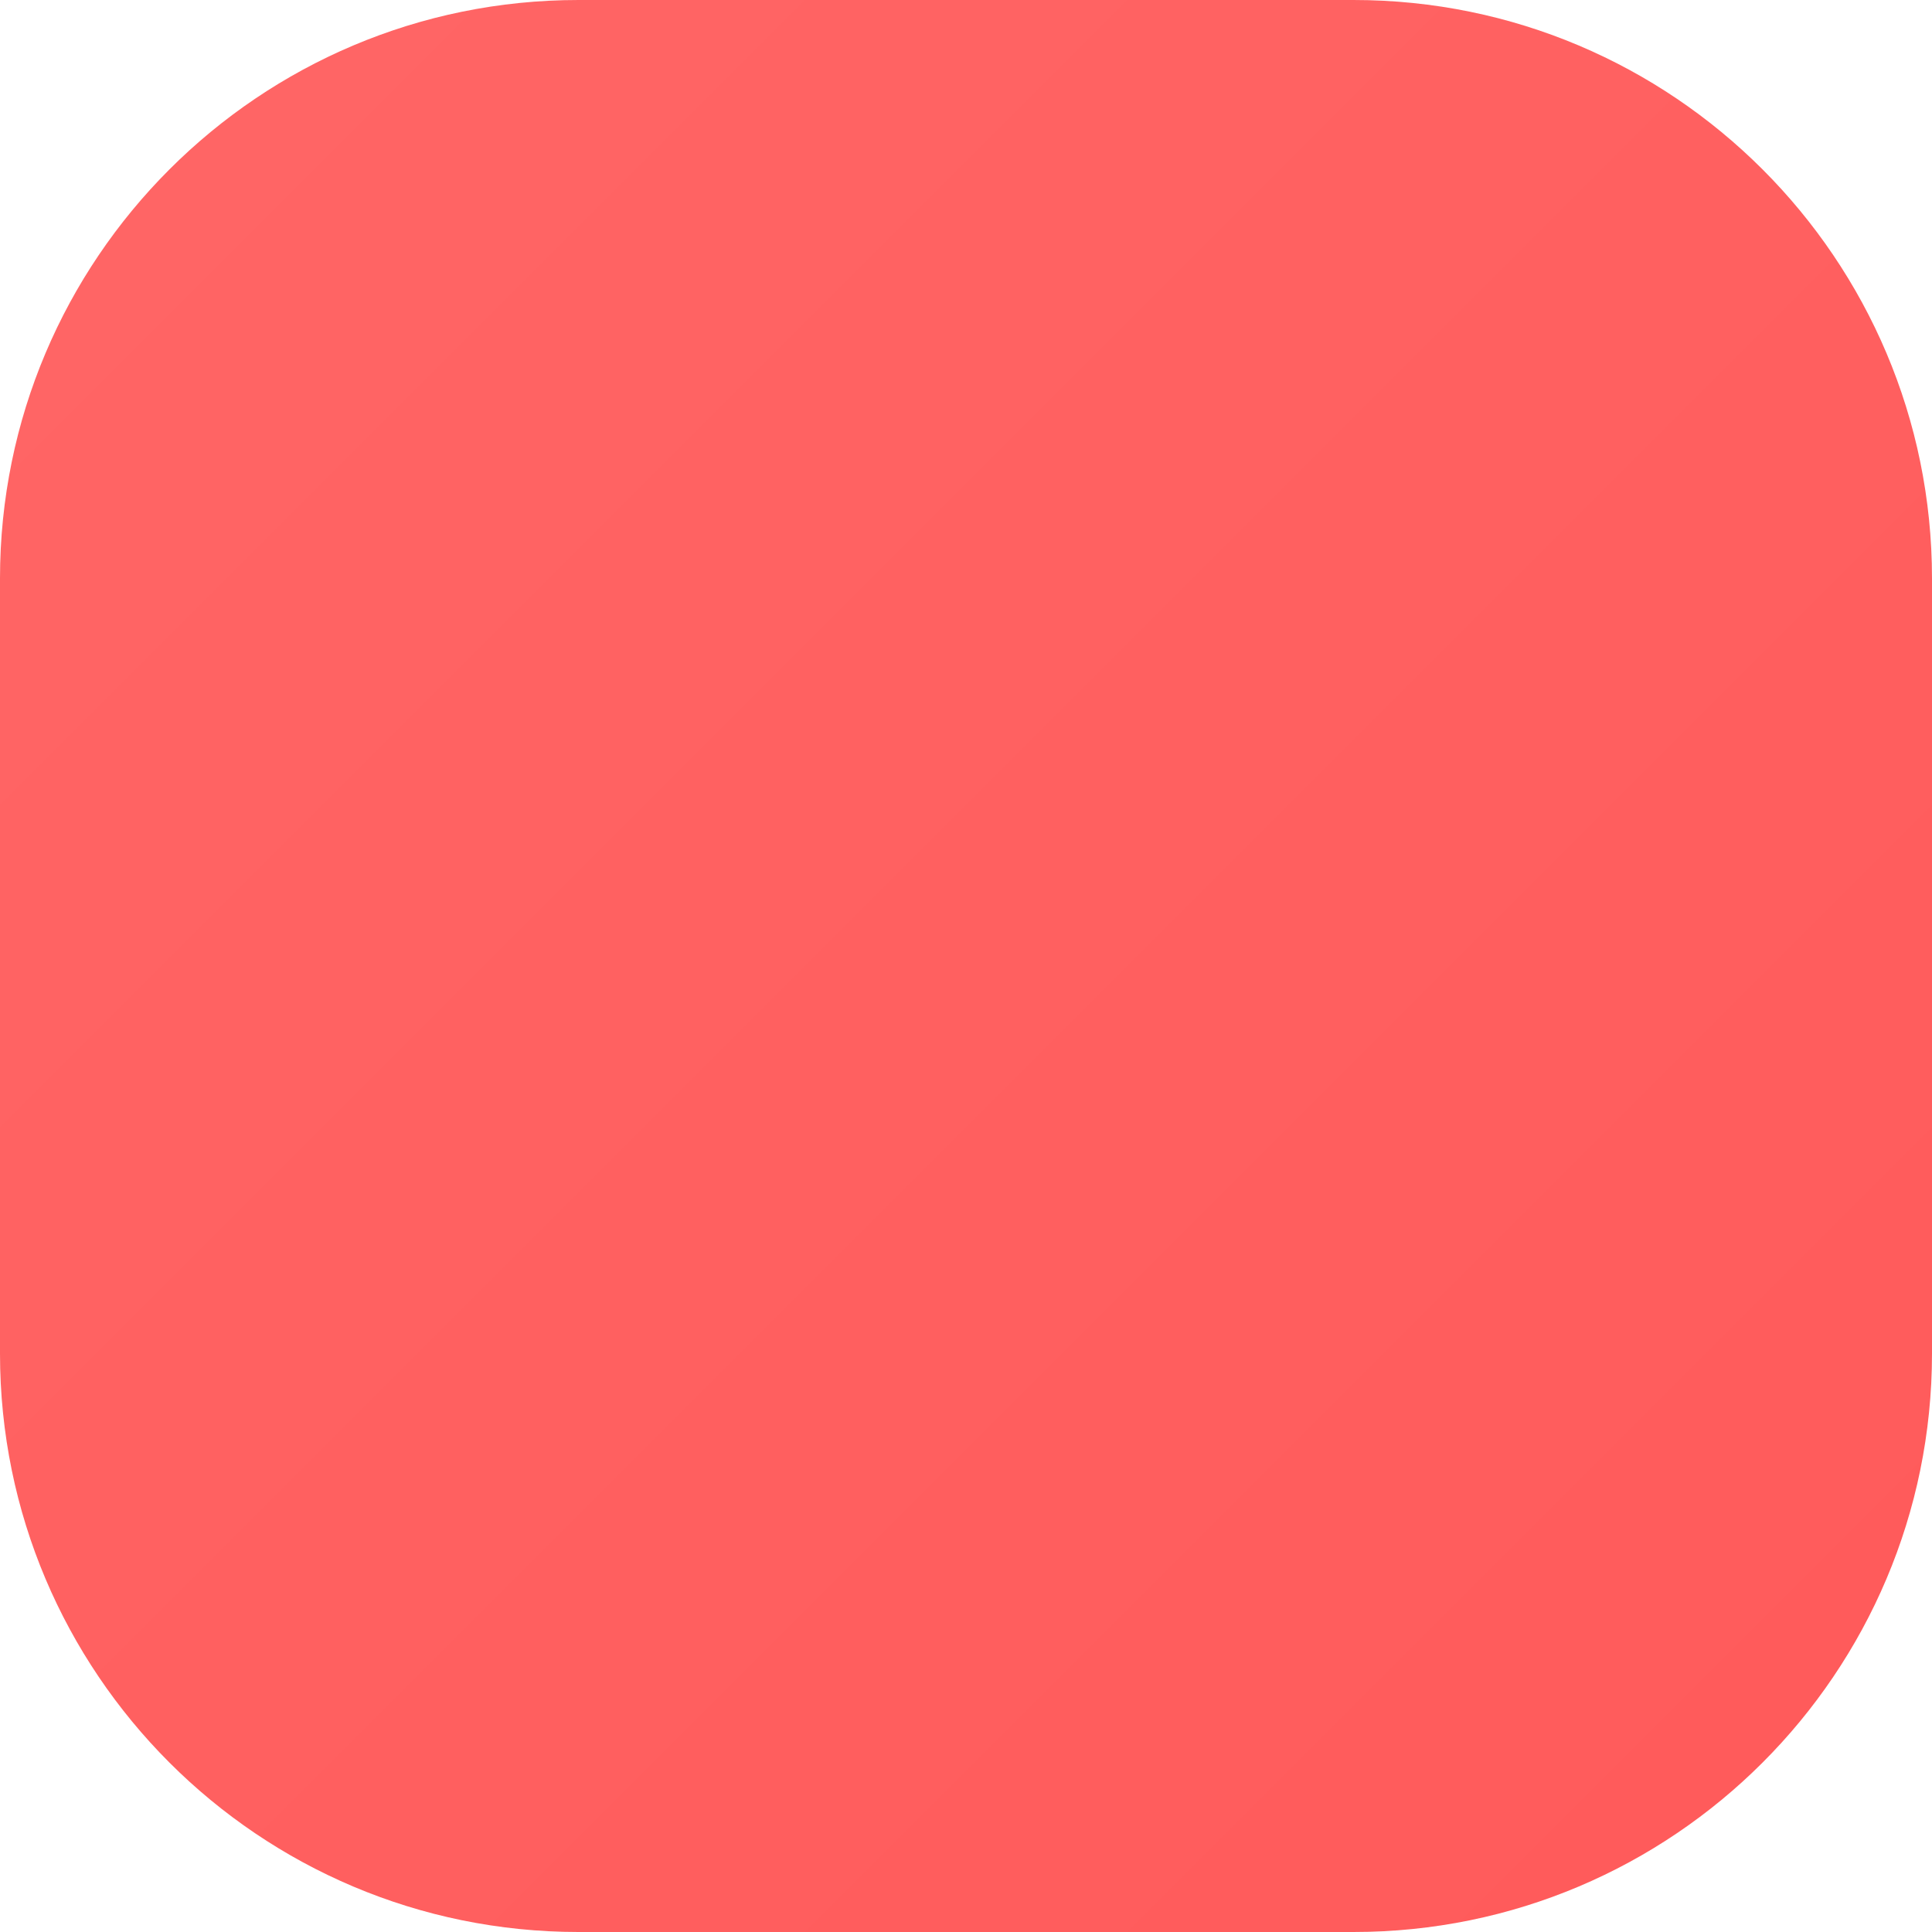 <svg width="126" height="126" viewBox="0 0 126 126" fill="none" xmlns="http://www.w3.org/2000/svg">
<path d="M0 37.725C0 16.89 16.89 0 37.725 0H88.275C109.11 0 126 16.89 126 37.725V88.275C126 109.11 109.11 126 88.275 126H37.725C16.89 126 0 109.11 0 88.275V37.725Z" fill="url(#paint0_linear_571_24131)"/>
<defs>
<linearGradient id="paint0_linear_571_24131" x1="0" y1="0" x2="126" y2="126" gradientUnits="userSpaceOnUse">
<stop stop-color="#FF6666"/>
<stop offset="1" stop-color="#FF5A5A"/>
</linearGradient>
</defs>
</svg>
